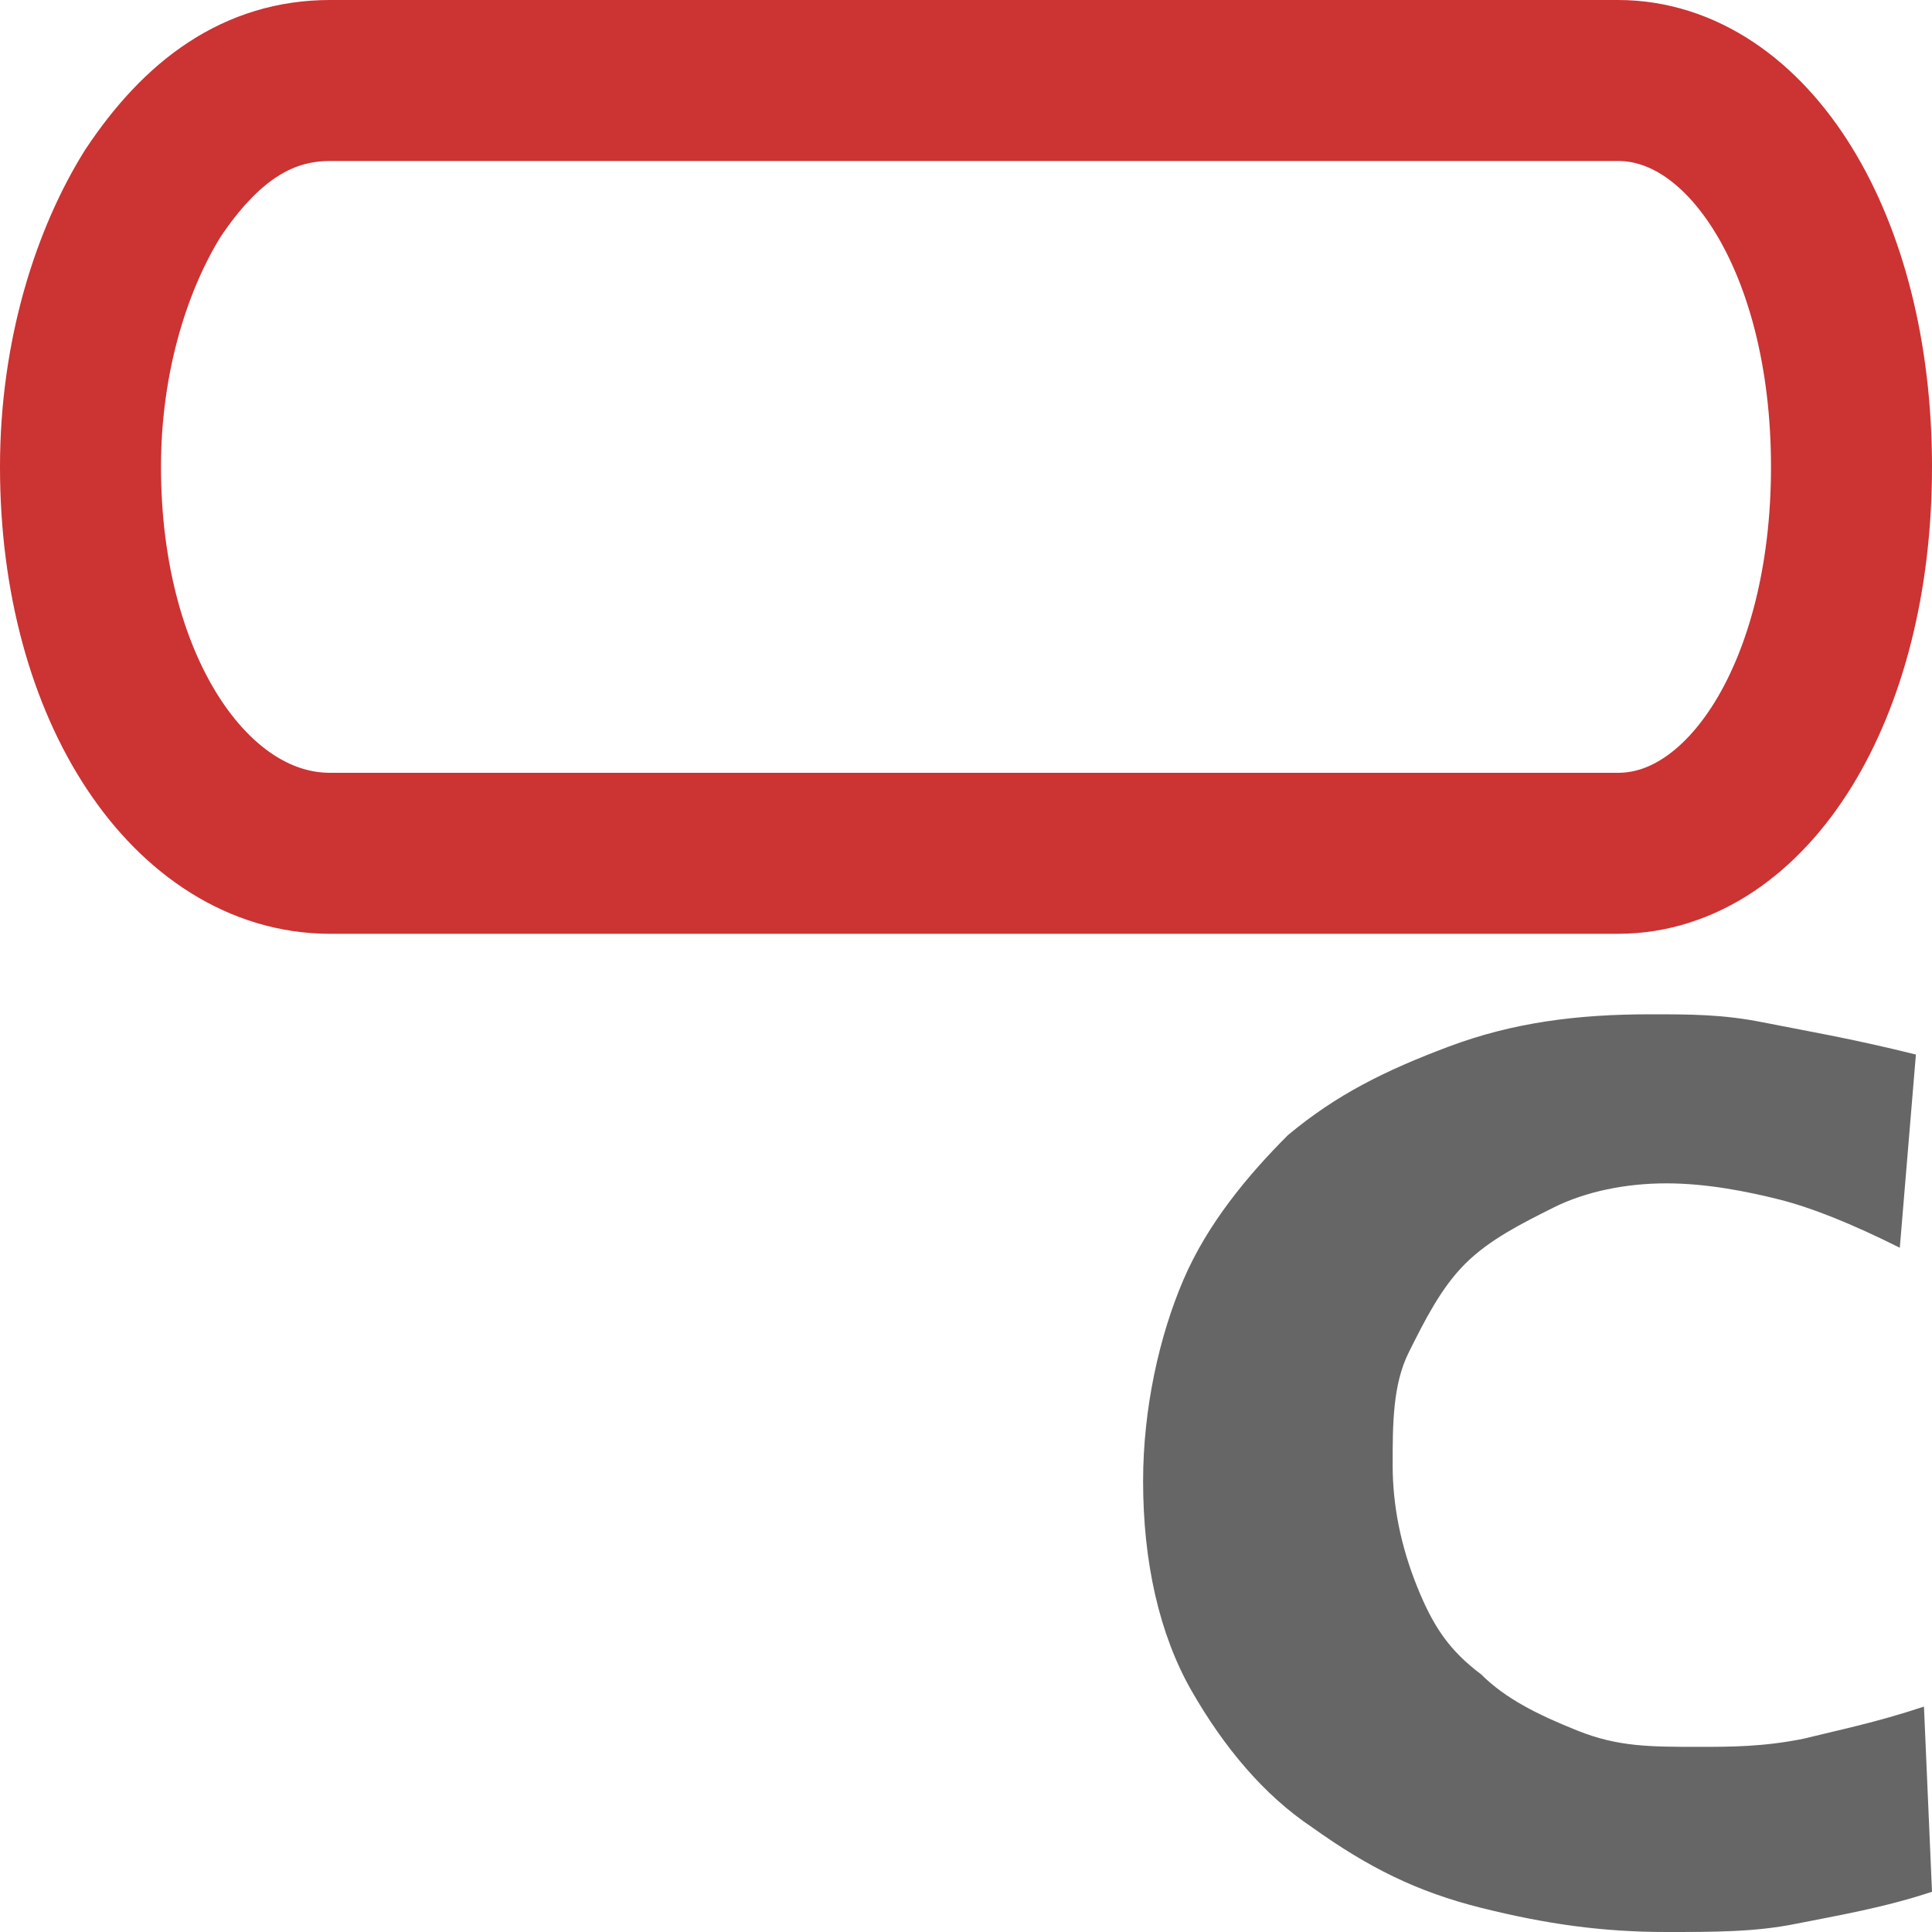 <?xml version="1.0" encoding="utf-8"?>
<!-- Generator: Adobe Illustrator 16.0.2, SVG Export Plug-In . SVG Version: 6.00 Build 0)  -->
<!DOCTYPE svg PUBLIC "-//W3C//DTD SVG 1.1//EN" "http://www.w3.org/Graphics/SVG/1.1/DTD/svg11.dtd">
<svg version="1.1" id="ArupCompletion" xmlns="http://www.w3.org/2000/svg" xmlns:xlink="http://www.w3.org/1999/xlink" x="0px"
	 y="0px" width="24px" height="24px" viewBox="0 0 24 24" enable-background="new 0 0 24 24" xml:space="preserve">
<path fill="#666666" d="M22.3,23.9c-0.5,0.1-1,0.1-1.6,0.1c-0.8,0-1.5-0.1-2.3-0.3s-1.4-0.5-2.1-1c-0.6-0.4-1.1-1-1.5-1.7
	c-0.4-0.7-0.6-1.6-0.6-2.6c0-0.9,0.2-1.8,0.5-2.5c0.3-0.7,0.8-1.3,1.3-1.8c0.6-0.5,1.2-0.8,2-1.1s1.6-0.4,2.5-0.4
	c0.5,0,0.9,0,1.4,0.1s1.1,0.2,1.9,0.4l-0.2,2.4c-0.6-0.3-1.1-0.5-1.5-0.6s-0.9-0.2-1.4-0.2c-0.5,0-1,0.1-1.4,0.3s-0.8,0.4-1.1,0.7
	c-0.3,0.3-0.5,0.7-0.7,1.1c-0.2,0.4-0.2,0.9-0.2,1.4c0,0.5,0.1,1,0.3,1.5s0.4,0.8,0.8,1.1c0.3,0.3,0.7,0.5,1.2,0.7s0.9,0.2,1.5,0.2
	c0.4,0,0.8,0,1.3-0.1c0.4-0.1,0.9-0.2,1.5-0.4l0.1,2.3C23.4,23.7,22.8,23.8,22.3,23.9z"/>
<path fill="none" stroke="#CC3333" stroke-width="2" d="M23,5.8c0,2.8-1.3,4.8-2.9,4.8h-16c-1.7,0-3.1-2-3.1-4.8
	c0-1.4,0.4-2.6,0.9-3.4C2.5,1.5,3.2,1,4.1,1h16C21.7,1,23,3,23,5.8z"/>
</svg>
